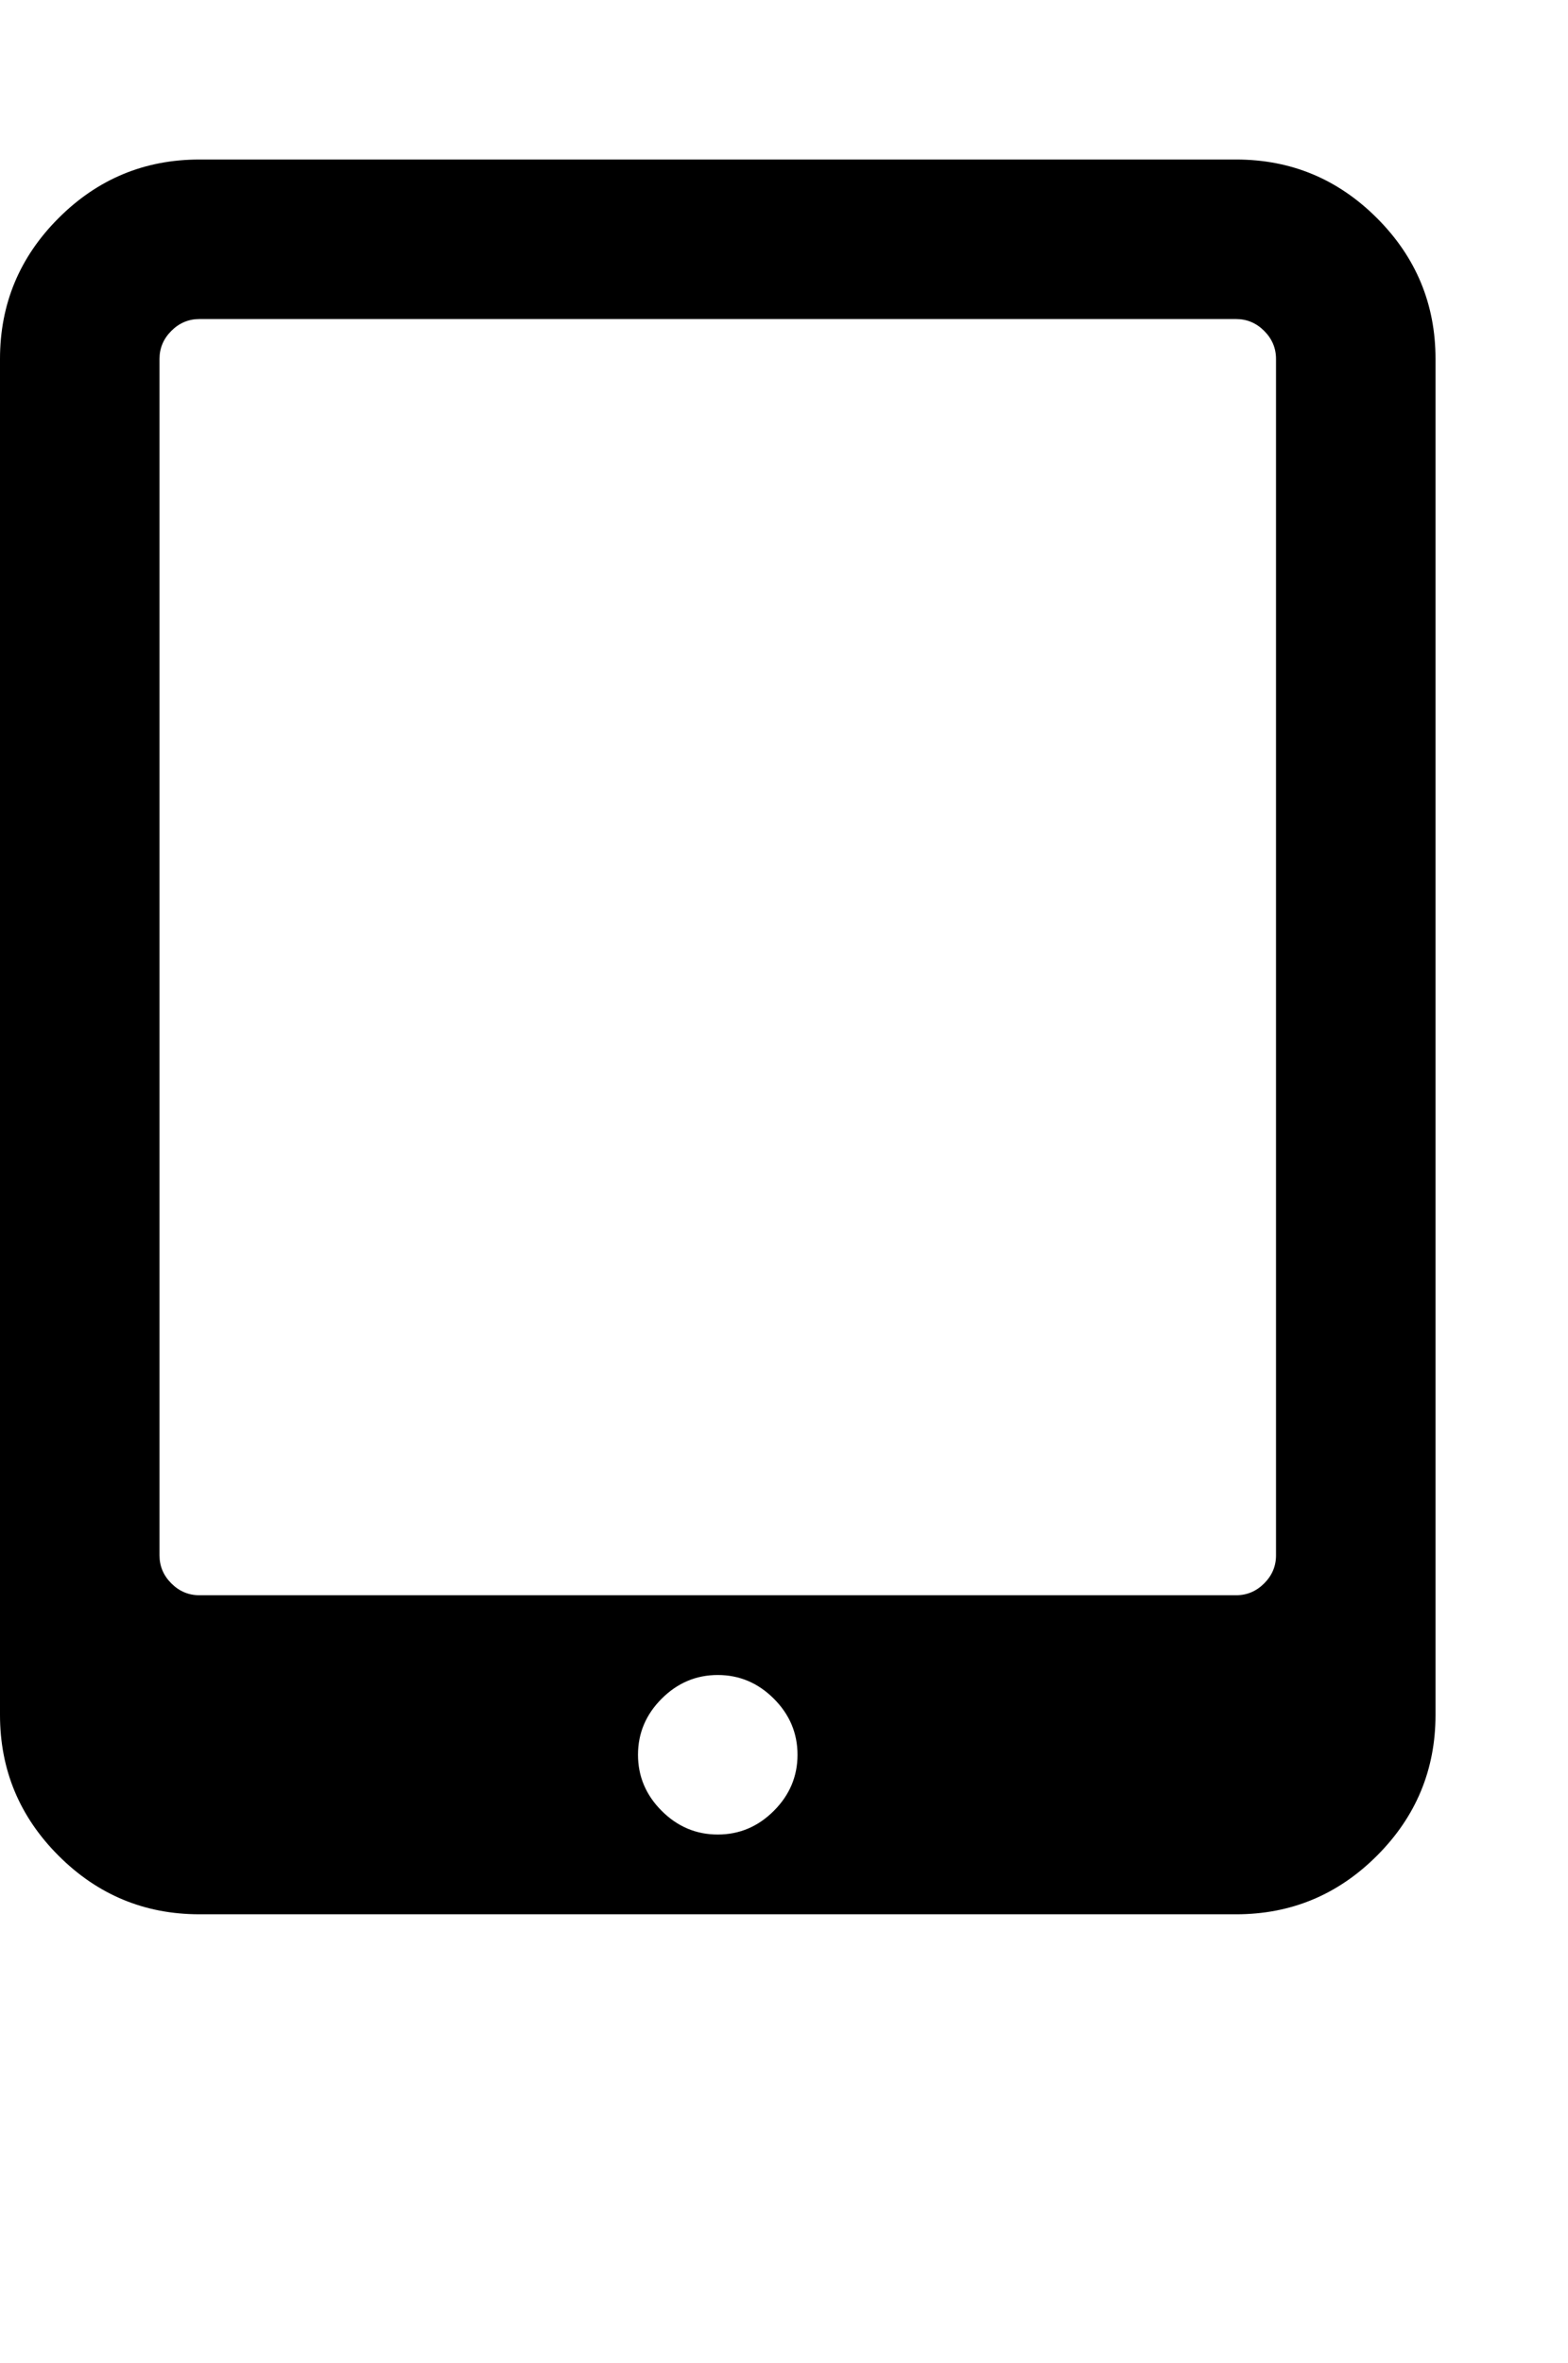 <svg version="1.1" xmlns="http://www.w3.org/2000/svg" xmlns:xlink="http://www.w3.org/1999/xlink" id="tablet" viewBox="0 0 1258.318 1896.083"><path d="M640 1408q0-26-19-45t-45-19-45 19-19 45 19 45 45 19 45-19 19-45zm384-160V288q0-13-9.5-22.5T992 256H160q-13 0-22.5 9.5T128 288v960q0 13 9.5 22.5t22.5 9.5h832q13 0 22.5-9.5t9.5-22.5zm128-960v1088q0 66-47 113t-113 47H160q-66 0-113-47T0 1376V288q0-66 47-113t113-47h832q66 0 113 47t47 113z"/></svg>